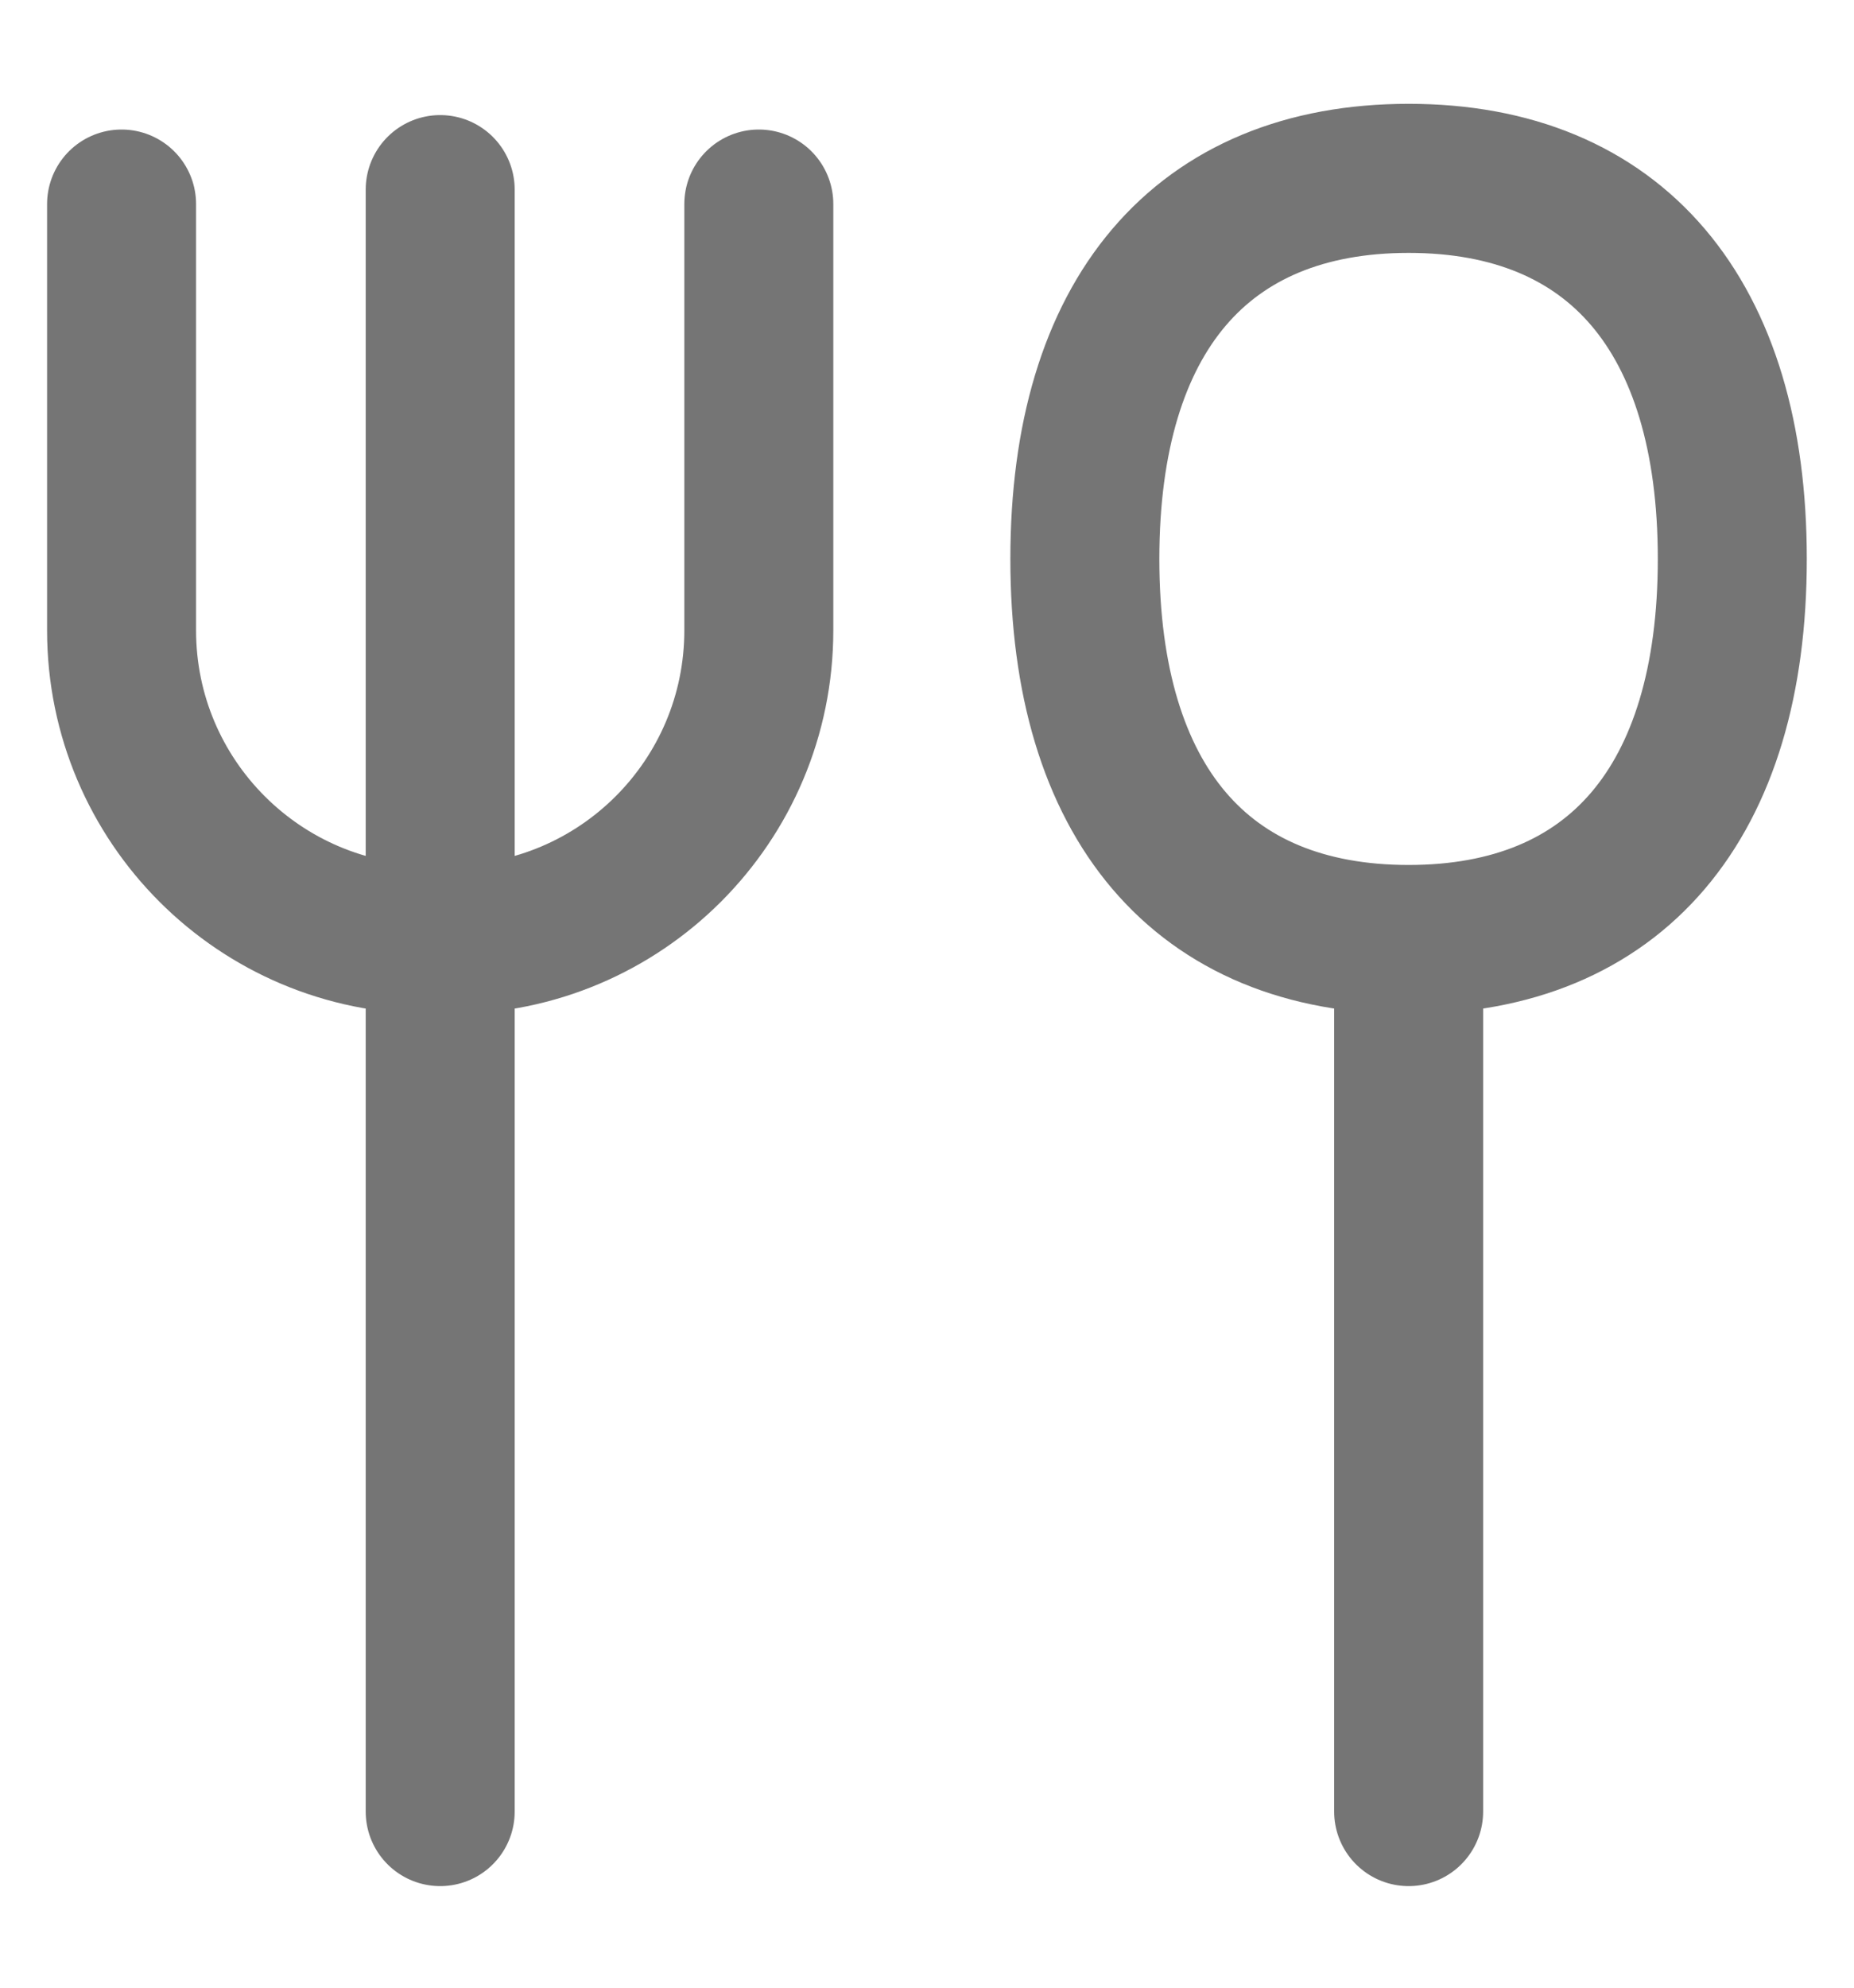 <svg width="14" height="15" viewBox="0 0 14 15" fill="none" xmlns="http://www.w3.org/2000/svg">
<path d="M0.918 1.54V4.757C0.918 6.046 1.963 7.09 3.251 7.09H3.397C4.686 7.09 5.73 6.046 5.73 4.757V1.54M3.324 1.431V13.671M10.637 7.09V13.671M10.637 7.09C12.201 7.09 13.081 6.056 13.081 4.218C13.081 2.38 12.201 1.346 10.637 1.346C9.072 1.346 8.192 2.38 8.192 4.218C8.192 6.056 9.072 7.09 10.637 7.09Z" stroke="#757575" stroke-width="1.125" stroke-linecap="round" stroke-linejoin="round"/>
</svg>
